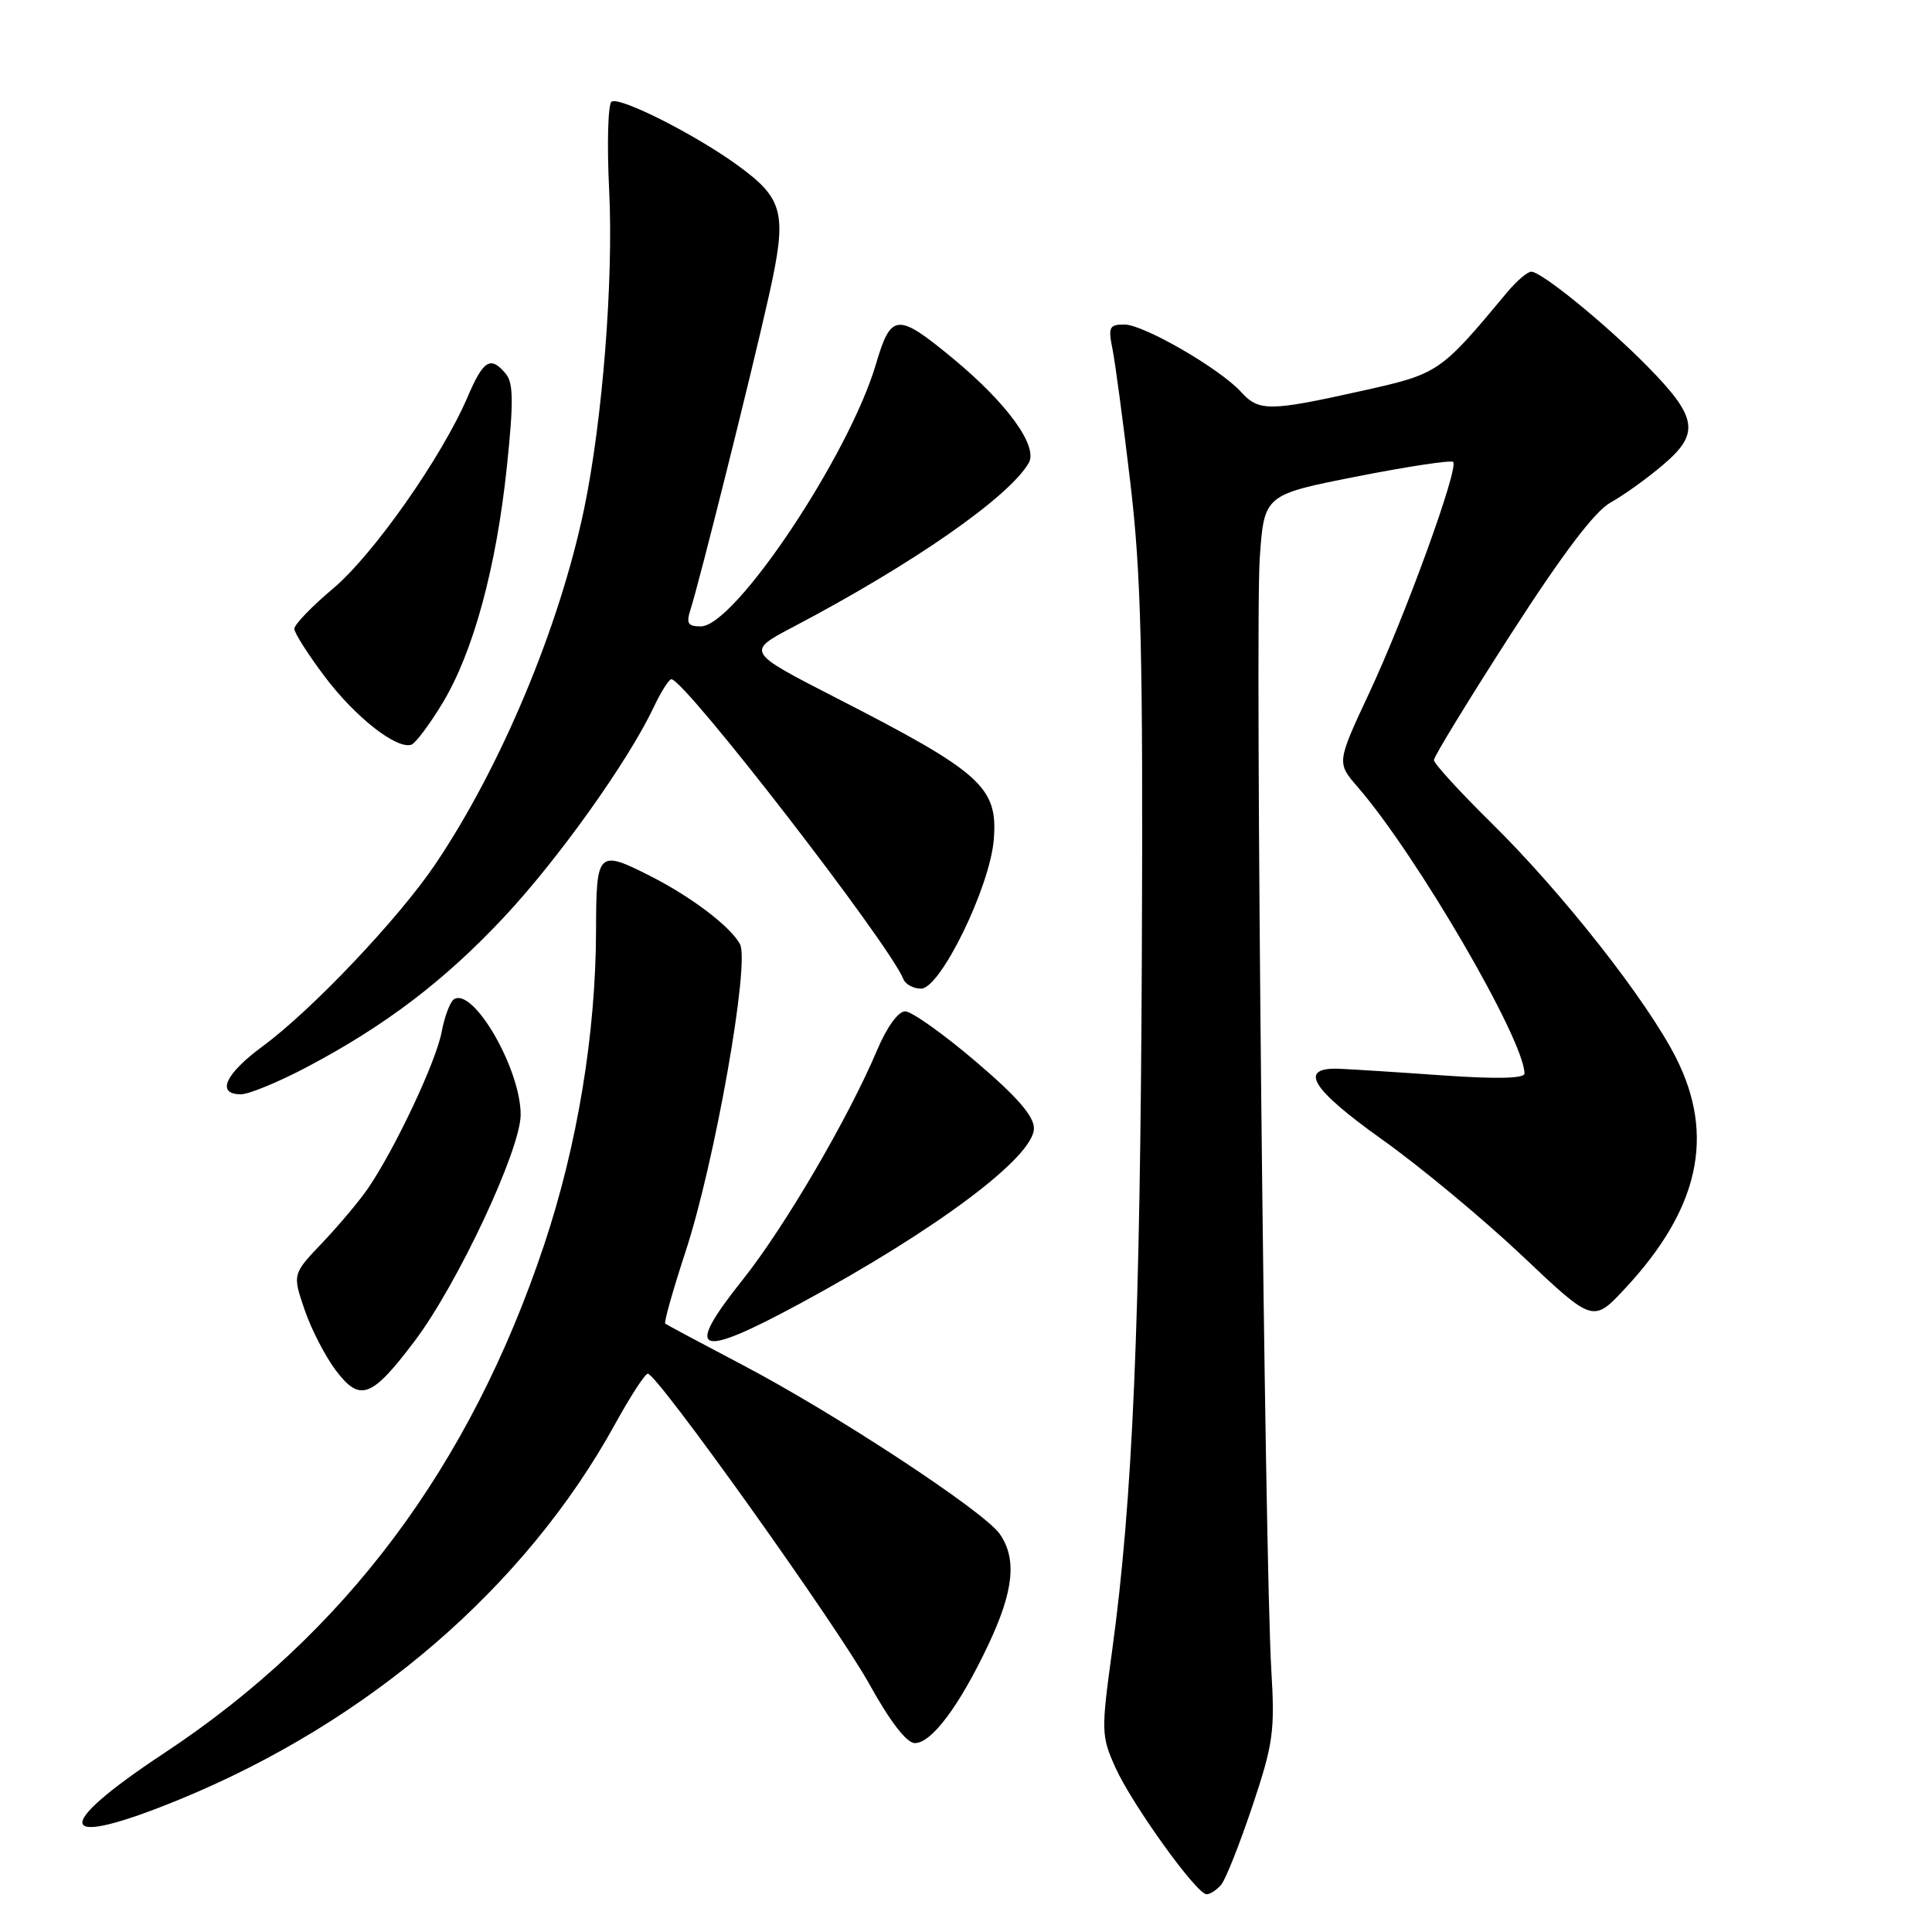 <?xml version="1.0" encoding="UTF-8" standalone="no"?>
<!DOCTYPE svg PUBLIC "-//W3C//DTD SVG 1.1//EN" "http://www.w3.org/Graphics/SVG/1.1/DTD/svg11.dtd" >
<svg xmlns="http://www.w3.org/2000/svg" xmlns:xlink="http://www.w3.org/1999/xlink" version="1.1" viewBox="0 0 256 256">
 <g >
 <path fill="currentColor"
d=" M 161.83 249.71 C 162.42 249.00 164.27 244.32 165.95 239.32 C 168.71 231.08 168.94 229.38 168.46 221.36 C 167.58 206.89 166.29 83.22 166.92 74.03 C 167.50 65.56 167.50 65.56 179.78 63.14 C 186.53 61.81 192.28 60.94 192.55 61.21 C 193.33 61.99 186.25 81.50 181.48 91.71 C 177.11 101.06 177.11 101.06 179.90 104.28 C 187.73 113.32 202.00 137.84 202.00 142.25 C 202.00 142.91 198.27 142.99 191.25 142.50 C 185.34 142.08 179.16 141.69 177.53 141.62 C 171.95 141.39 173.66 144.24 183.15 151.00 C 188.17 154.57 196.51 161.50 201.69 166.39 C 211.09 175.29 211.09 175.29 215.34 170.72 C 225.14 160.20 227.29 150.48 222.10 140.20 C 218.26 132.59 207.02 118.29 197.60 109.03 C 193.42 104.91 190.00 101.17 190.00 100.71 C 190.00 100.25 194.58 92.76 200.17 84.07 C 207.10 73.31 211.33 67.73 213.42 66.58 C 215.11 65.65 218.25 63.40 220.39 61.57 C 225.28 57.42 224.93 55.29 218.28 48.53 C 212.81 42.97 204.26 36.00 202.90 36.00 C 202.40 36.00 200.98 37.21 199.74 38.69 C 190.76 49.47 190.68 49.52 180.28 51.83 C 168.24 54.51 166.79 54.53 164.46 51.95 C 161.66 48.86 151.54 43.00 148.99 43.00 C 146.99 43.00 146.82 43.35 147.41 46.25 C 147.77 48.04 148.84 56.02 149.78 64.00 C 151.21 76.09 151.47 86.48 151.30 126.50 C 151.09 175.44 150.09 198.77 147.37 218.67 C 145.90 229.38 145.92 230.02 147.78 234.17 C 149.99 239.09 158.55 251.00 159.88 251.00 C 160.36 251.00 161.24 250.42 161.83 249.71 Z  M 23.81 238.43 C 48.94 228.11 69.65 210.25 81.51 188.68 C 83.53 185.01 85.48 182.01 85.84 182.02 C 87.10 182.05 111.00 215.55 115.23 223.22 C 117.92 228.08 120.13 230.95 121.20 230.97 C 123.41 231.01 127.09 226.10 130.93 218.00 C 134.34 210.79 134.77 206.55 132.46 203.24 C 130.36 200.25 110.77 187.37 98.50 180.92 C 93.00 178.03 88.34 175.54 88.15 175.39 C 87.95 175.25 89.17 170.94 90.85 165.81 C 94.72 154.03 99.39 127.60 98.05 125.10 C 96.83 122.81 91.67 118.88 86.29 116.14 C 79.21 112.54 79.00 112.74 78.98 123.25 C 78.95 136.96 76.51 151.75 72.09 164.98 C 62.26 194.36 45.75 216.44 21.75 232.30 C 6.53 242.36 7.46 245.14 23.81 238.43 Z  M 54.94 177.70 C 60.63 170.16 68.97 152.36 68.99 147.72 C 69.01 141.68 62.74 130.81 60.16 132.40 C 59.65 132.72 58.91 134.67 58.52 136.74 C 57.79 140.66 52.37 152.17 48.78 157.44 C 47.63 159.12 44.90 162.37 42.72 164.66 C 38.75 168.83 38.75 168.83 40.36 173.55 C 41.25 176.15 43.13 179.79 44.54 181.64 C 47.72 185.81 49.25 185.23 54.94 177.70 Z  M 106.00 172.73 C 124.10 162.95 137.00 153.29 137.00 149.51 C 137.00 147.88 134.76 145.31 129.25 140.62 C 124.99 136.99 120.80 134.02 119.95 134.01 C 119.02 134.00 117.52 136.08 116.22 139.15 C 112.41 148.16 103.96 162.61 98.42 169.56 C 90.55 179.44 92.26 180.15 106.00 172.73 Z  M 40.67 141.39 C 51.11 135.88 58.98 129.88 66.86 121.44 C 74.02 113.78 83.24 100.84 86.60 93.75 C 87.57 91.69 88.64 90.00 88.96 90.00 C 90.71 90.00 117.81 125.03 119.71 129.75 C 119.99 130.44 121.04 131.00 122.05 131.00 C 124.61 131.00 131.17 117.55 131.68 111.26 C 132.24 104.29 130.09 102.36 110.71 92.43 C 98.86 86.35 98.86 86.35 105.18 83.03 C 121.02 74.70 133.69 65.87 136.31 61.35 C 137.60 59.13 133.43 53.40 126.19 47.43 C 118.90 41.41 118.06 41.48 116.07 48.24 C 112.52 60.31 97.37 83.00 92.86 83.00 C 91.14 83.00 90.90 82.60 91.50 80.75 C 92.65 77.20 99.59 49.45 101.87 39.24 C 104.33 28.25 103.89 26.39 97.79 21.94 C 92.18 17.85 82.16 12.78 81.04 13.47 C 80.56 13.77 80.41 19.09 80.72 25.28 C 81.30 37.10 79.84 55.70 77.40 67.42 C 74.14 83.06 66.39 101.59 57.69 114.50 C 52.83 121.71 41.31 133.86 34.75 138.68 C 29.82 142.31 28.61 145.00 31.92 145.00 C 32.97 145.00 36.91 143.38 40.67 141.39 Z  M 58.64 93.16 C 62.72 86.40 65.77 75.18 67.17 61.78 C 68.06 53.27 68.03 50.74 67.02 49.53 C 65.01 47.11 64.06 47.68 61.95 52.62 C 58.53 60.59 49.49 73.47 44.14 77.98 C 41.31 80.36 39.00 82.76 39.00 83.32 C 39.00 83.87 40.84 86.75 43.08 89.72 C 47.09 95.03 52.53 99.30 54.50 98.68 C 55.05 98.50 56.91 96.02 58.64 93.16 Z "/>
</g>
</svg>